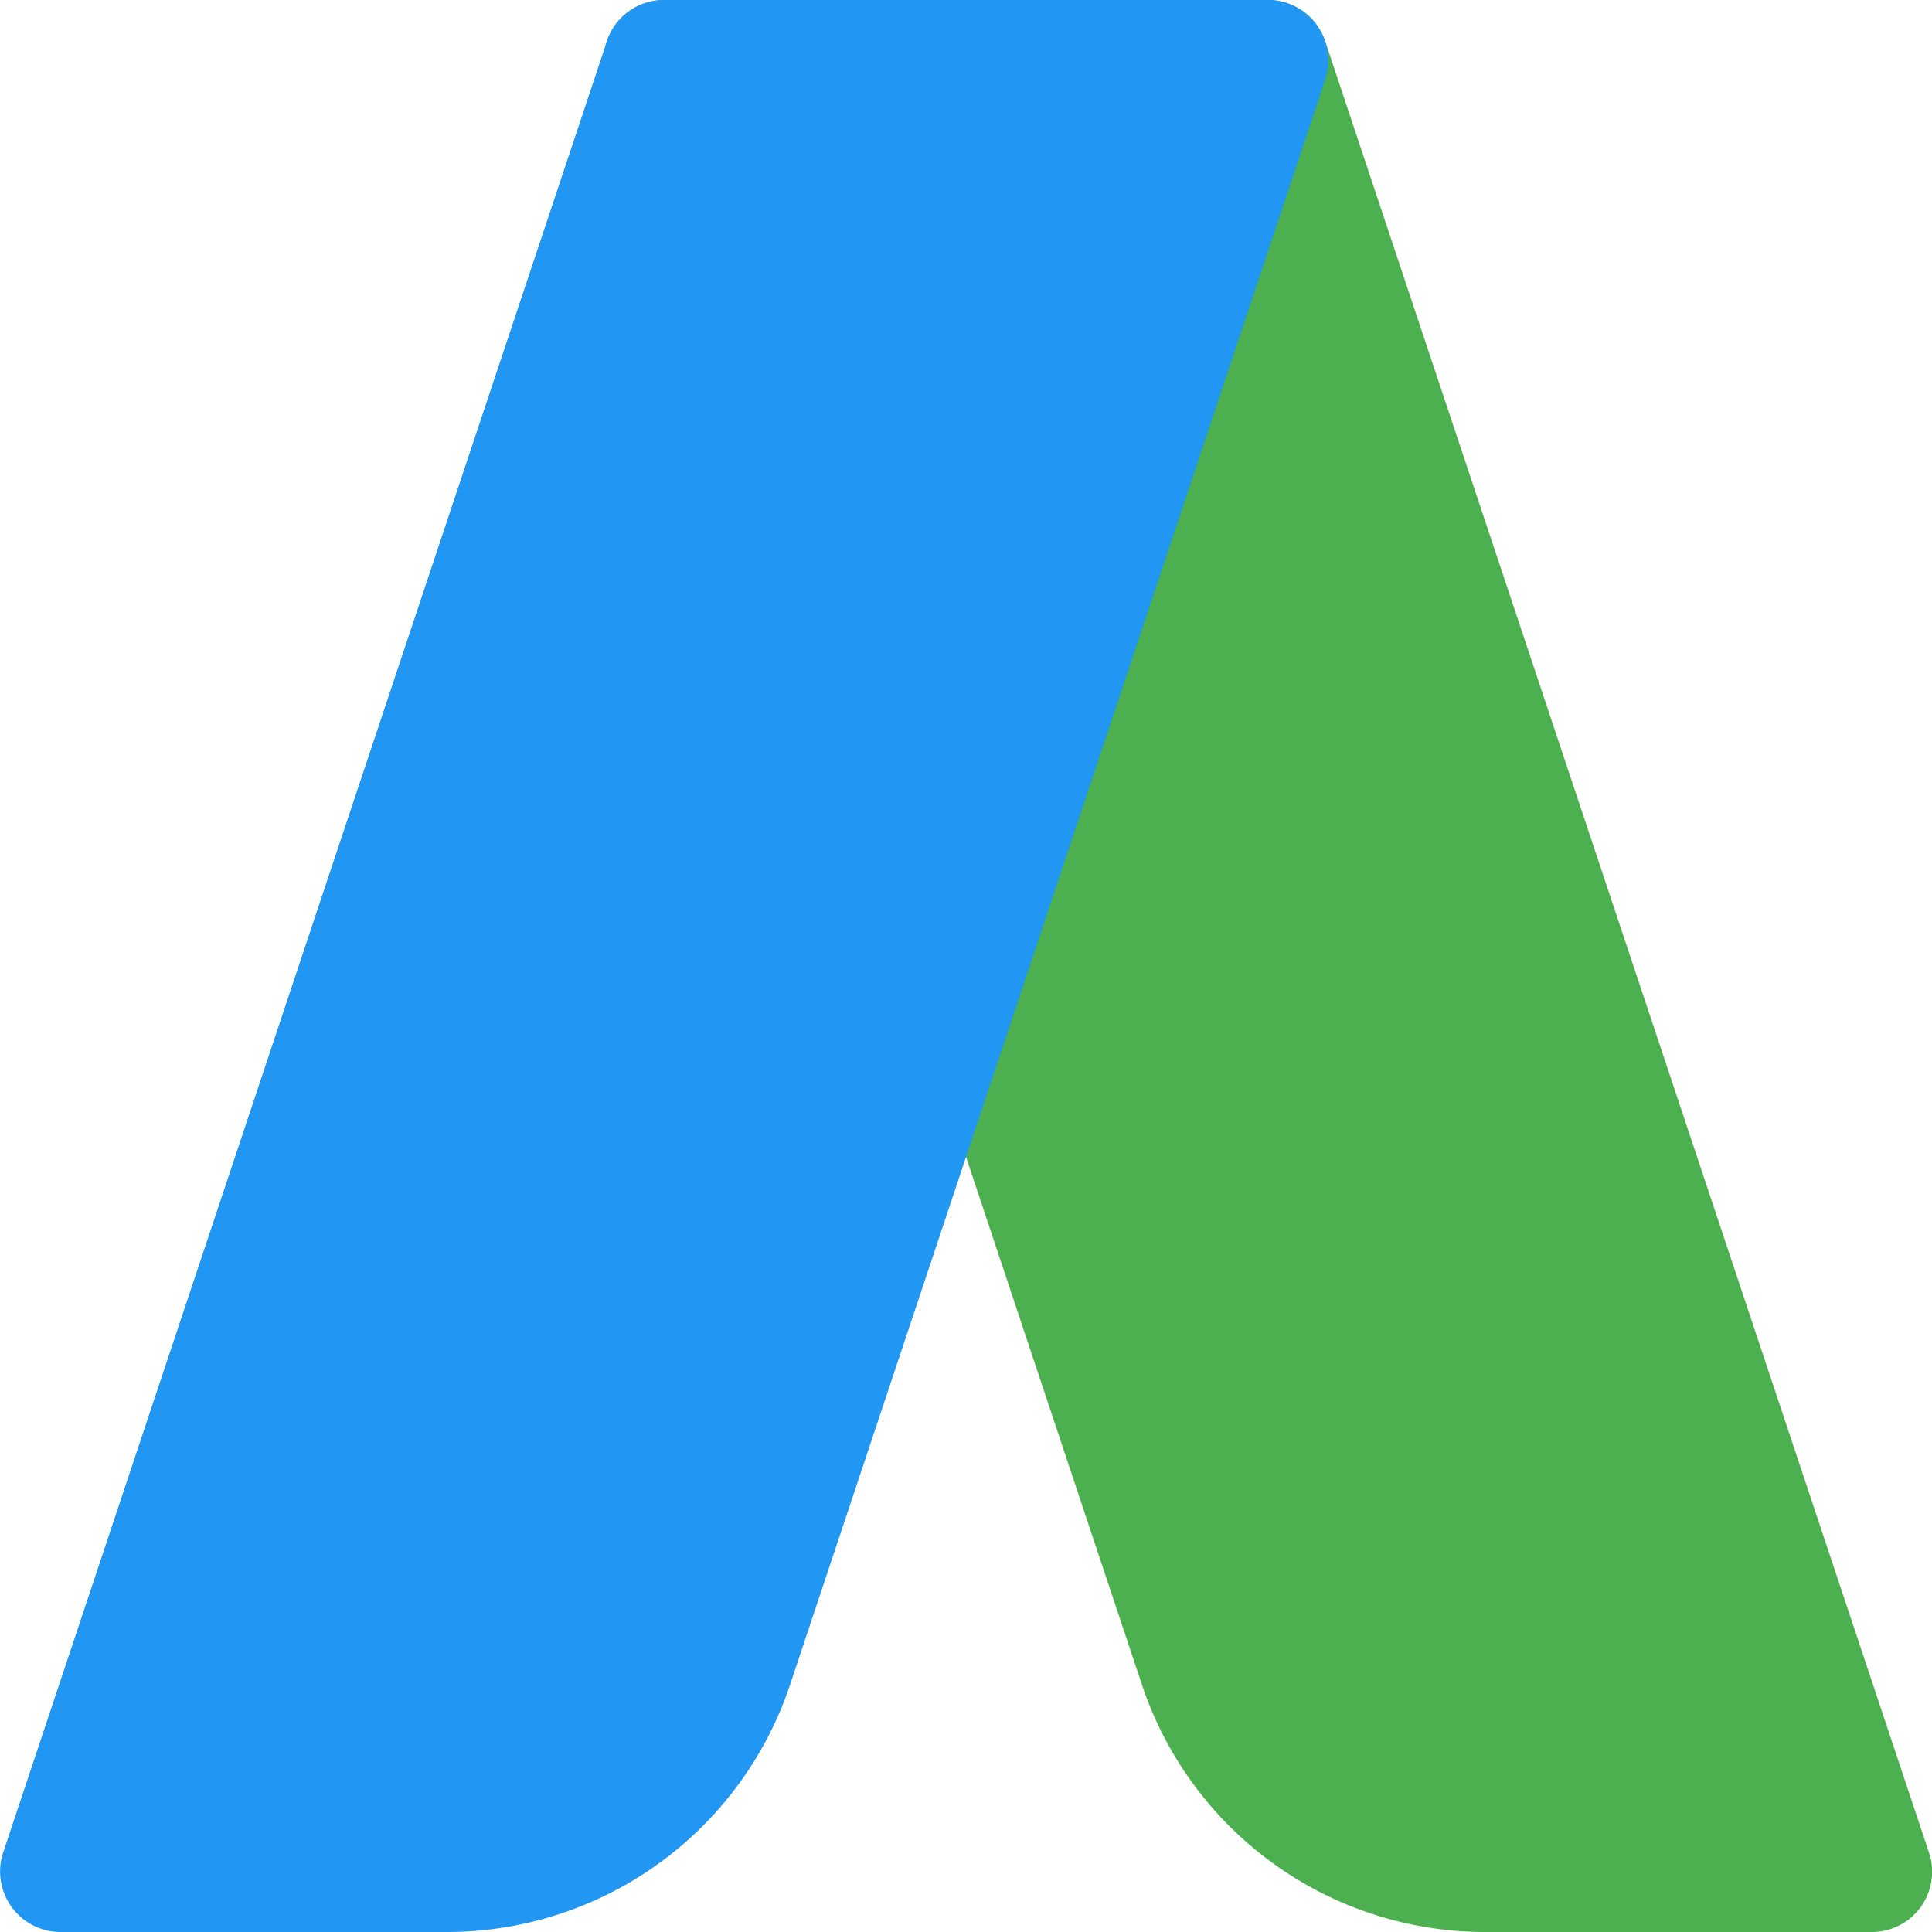 <svg xmlns="http://www.w3.org/2000/svg" viewBox="0 0 16 16" id="google-adwords"><path fill="#4CAF50" d="m15.975 15.342-5-15A.502.502 0 0 0 10.5 0h-5a.499.499 0 0 0-.474.658l4.43 13.291A2.996 2.996 0 0 0 12.302 16H15.5a.499.499 0 0 0 .475-.658z"></path><path fill="#2196F3" d="M10.905.208A.496.496 0 0 0 10.5 0h-5a.5.5 0 0 0-.474.342l-5 15A.501.501 0 0 0 .5 16h3.198a2.996 2.996 0 0 0 2.846-2.051L10.975.658a.499.499 0 0 0-.07-.45z"></path></svg>